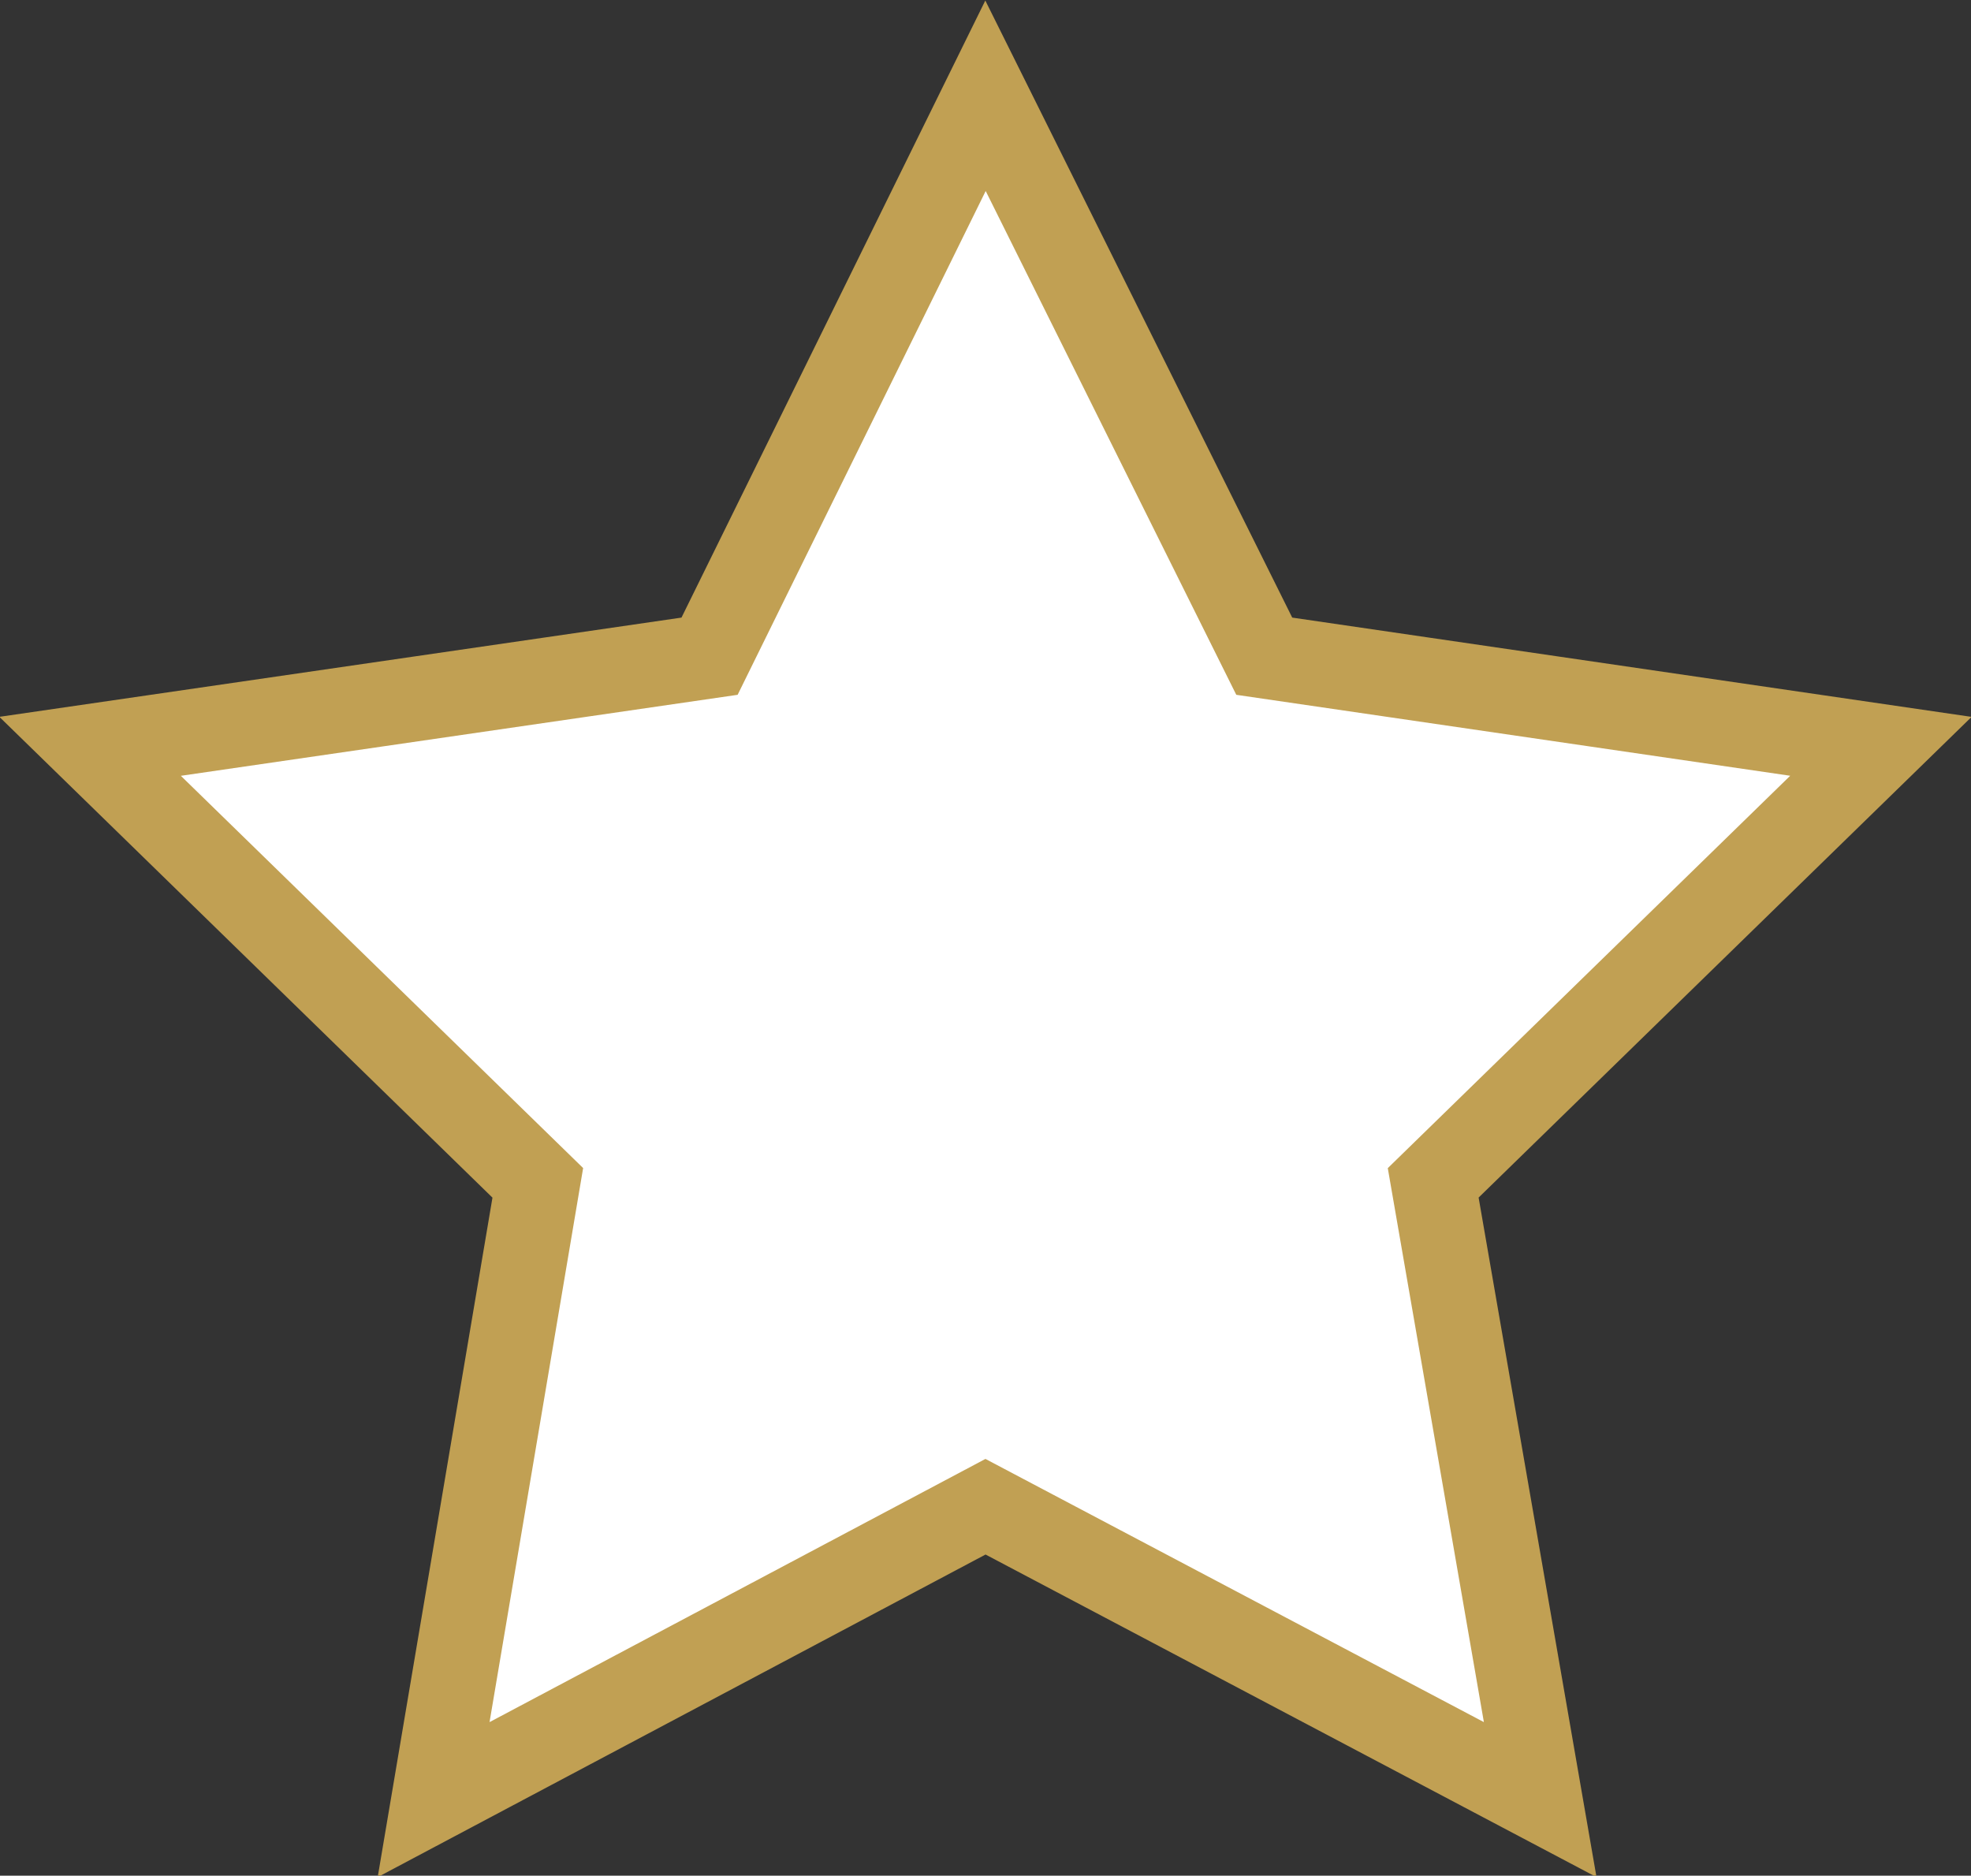 <?xml version="1.0" encoding="utf-8"?>
<!-- Generator: Adobe Illustrator 20.1.0, SVG Export Plug-In . SVG Version: 6.00 Build 0)  -->
<svg version="1.1" id="Layer_1" xmlns="http://www.w3.org/2000/svg" xmlns:xlink="http://www.w3.org/1999/xlink" x="0px" y="0px"
	 viewBox="0 0 70 66.6" style="enable-background:new 0 0 70 66.6;" xml:space="preserve">
<rect x="0" y="0" width="70" height="66.6" fill="#333333" stroke="none"/>
<style type="text/css">
	.st0{fill:#FFFFFF;stroke:#C1A053;stroke-width:3;stroke-miterlimit:10;}
</style>
<polygon class="st0" points="35,3.4 44.9,23.3 66.8,26.5 50.9,42 54.7,63.9 35,53.5 15.4,63.9 19.1,42 3.2,26.5 25.2,23.3 "/>
</svg>
